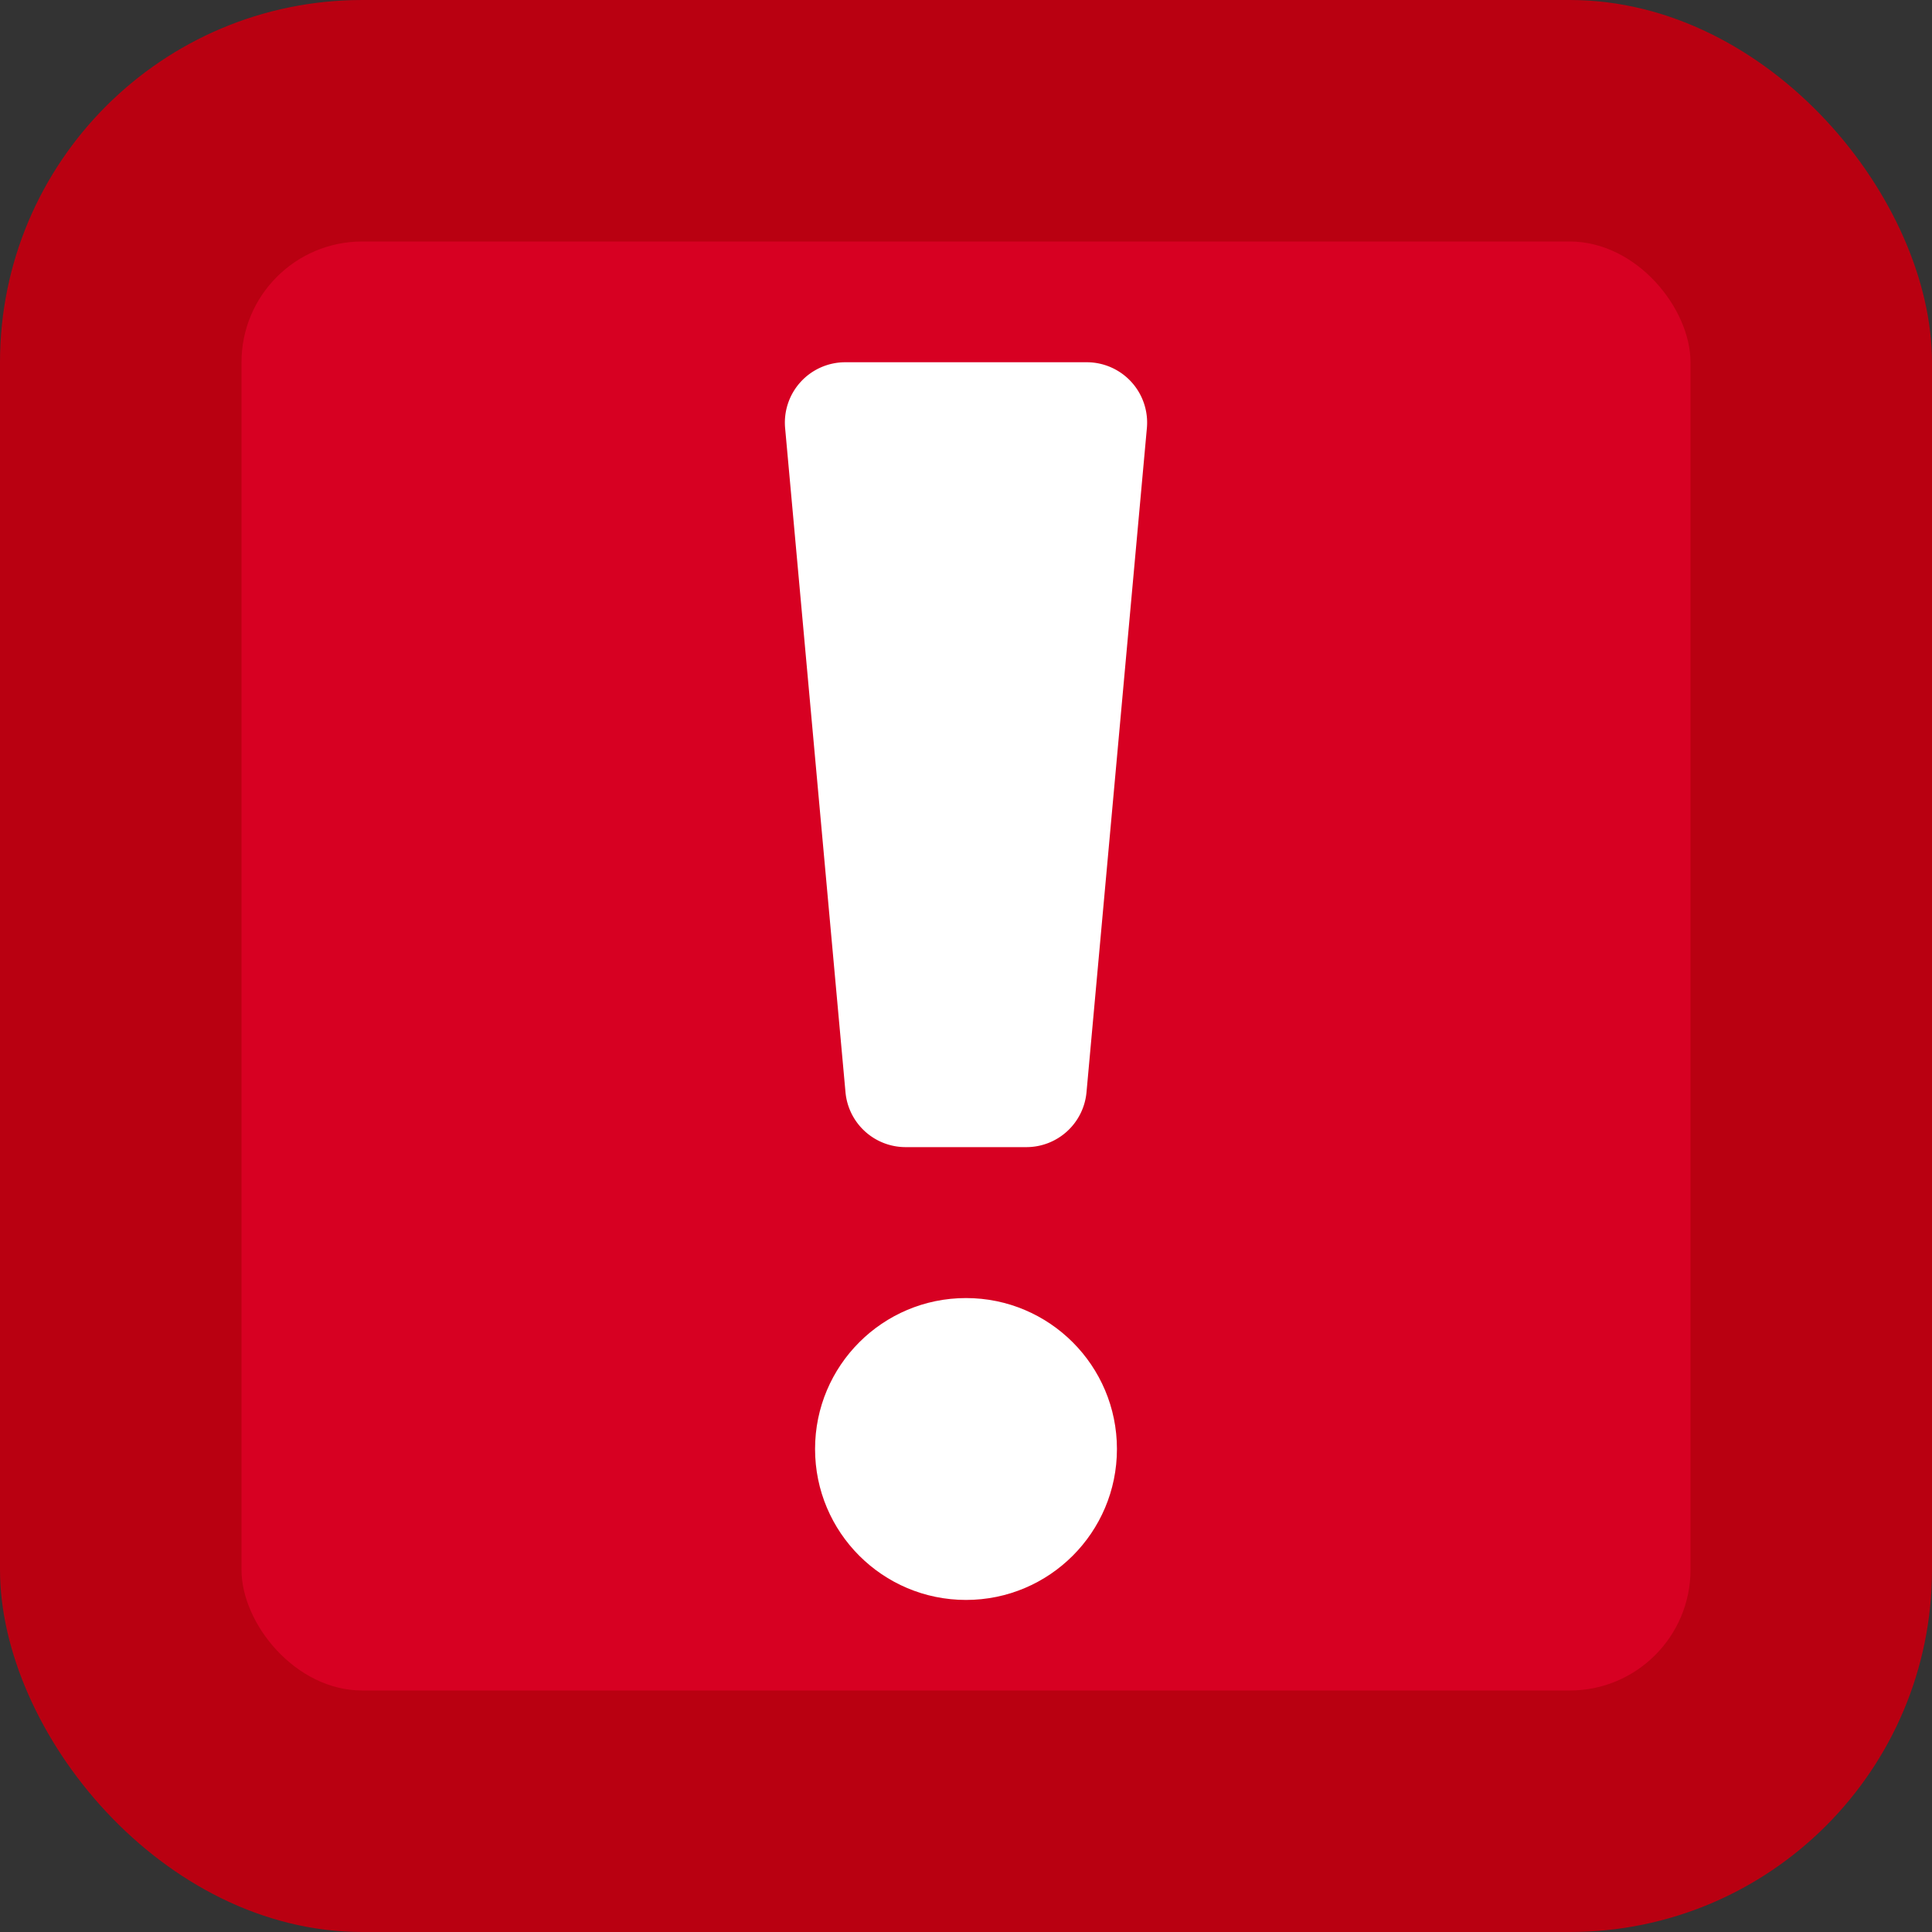 <?xml version="1.0" encoding="UTF-8"?>
<svg version="1.1" viewBox="0 0 16 16" xmlns="http://www.w3.org/2000/svg">
 <rect x="0" y="0" width="16" height="16" fill="#333333" stroke="none"/>
 <rect width="16" height="16" ry="3" fill="#b90011"/>
 <rect x="2" y="2" width="12" height="12" ry="1" fill="#d70022"/>
 <g fill="#fff">
  <circle cx="8" cy="12" r="1.25"/>
  <path d="M7 3a.5.5 0 0 0-.498.545l.5 5.5A.5.5 0 0 0 7.5 9.5h1a.5.5 0 0 0 .498-.455l.5-5.5A.5.5 0 0 0 9 3z" dominant-baseline="auto"/>
 </g>
</svg>
